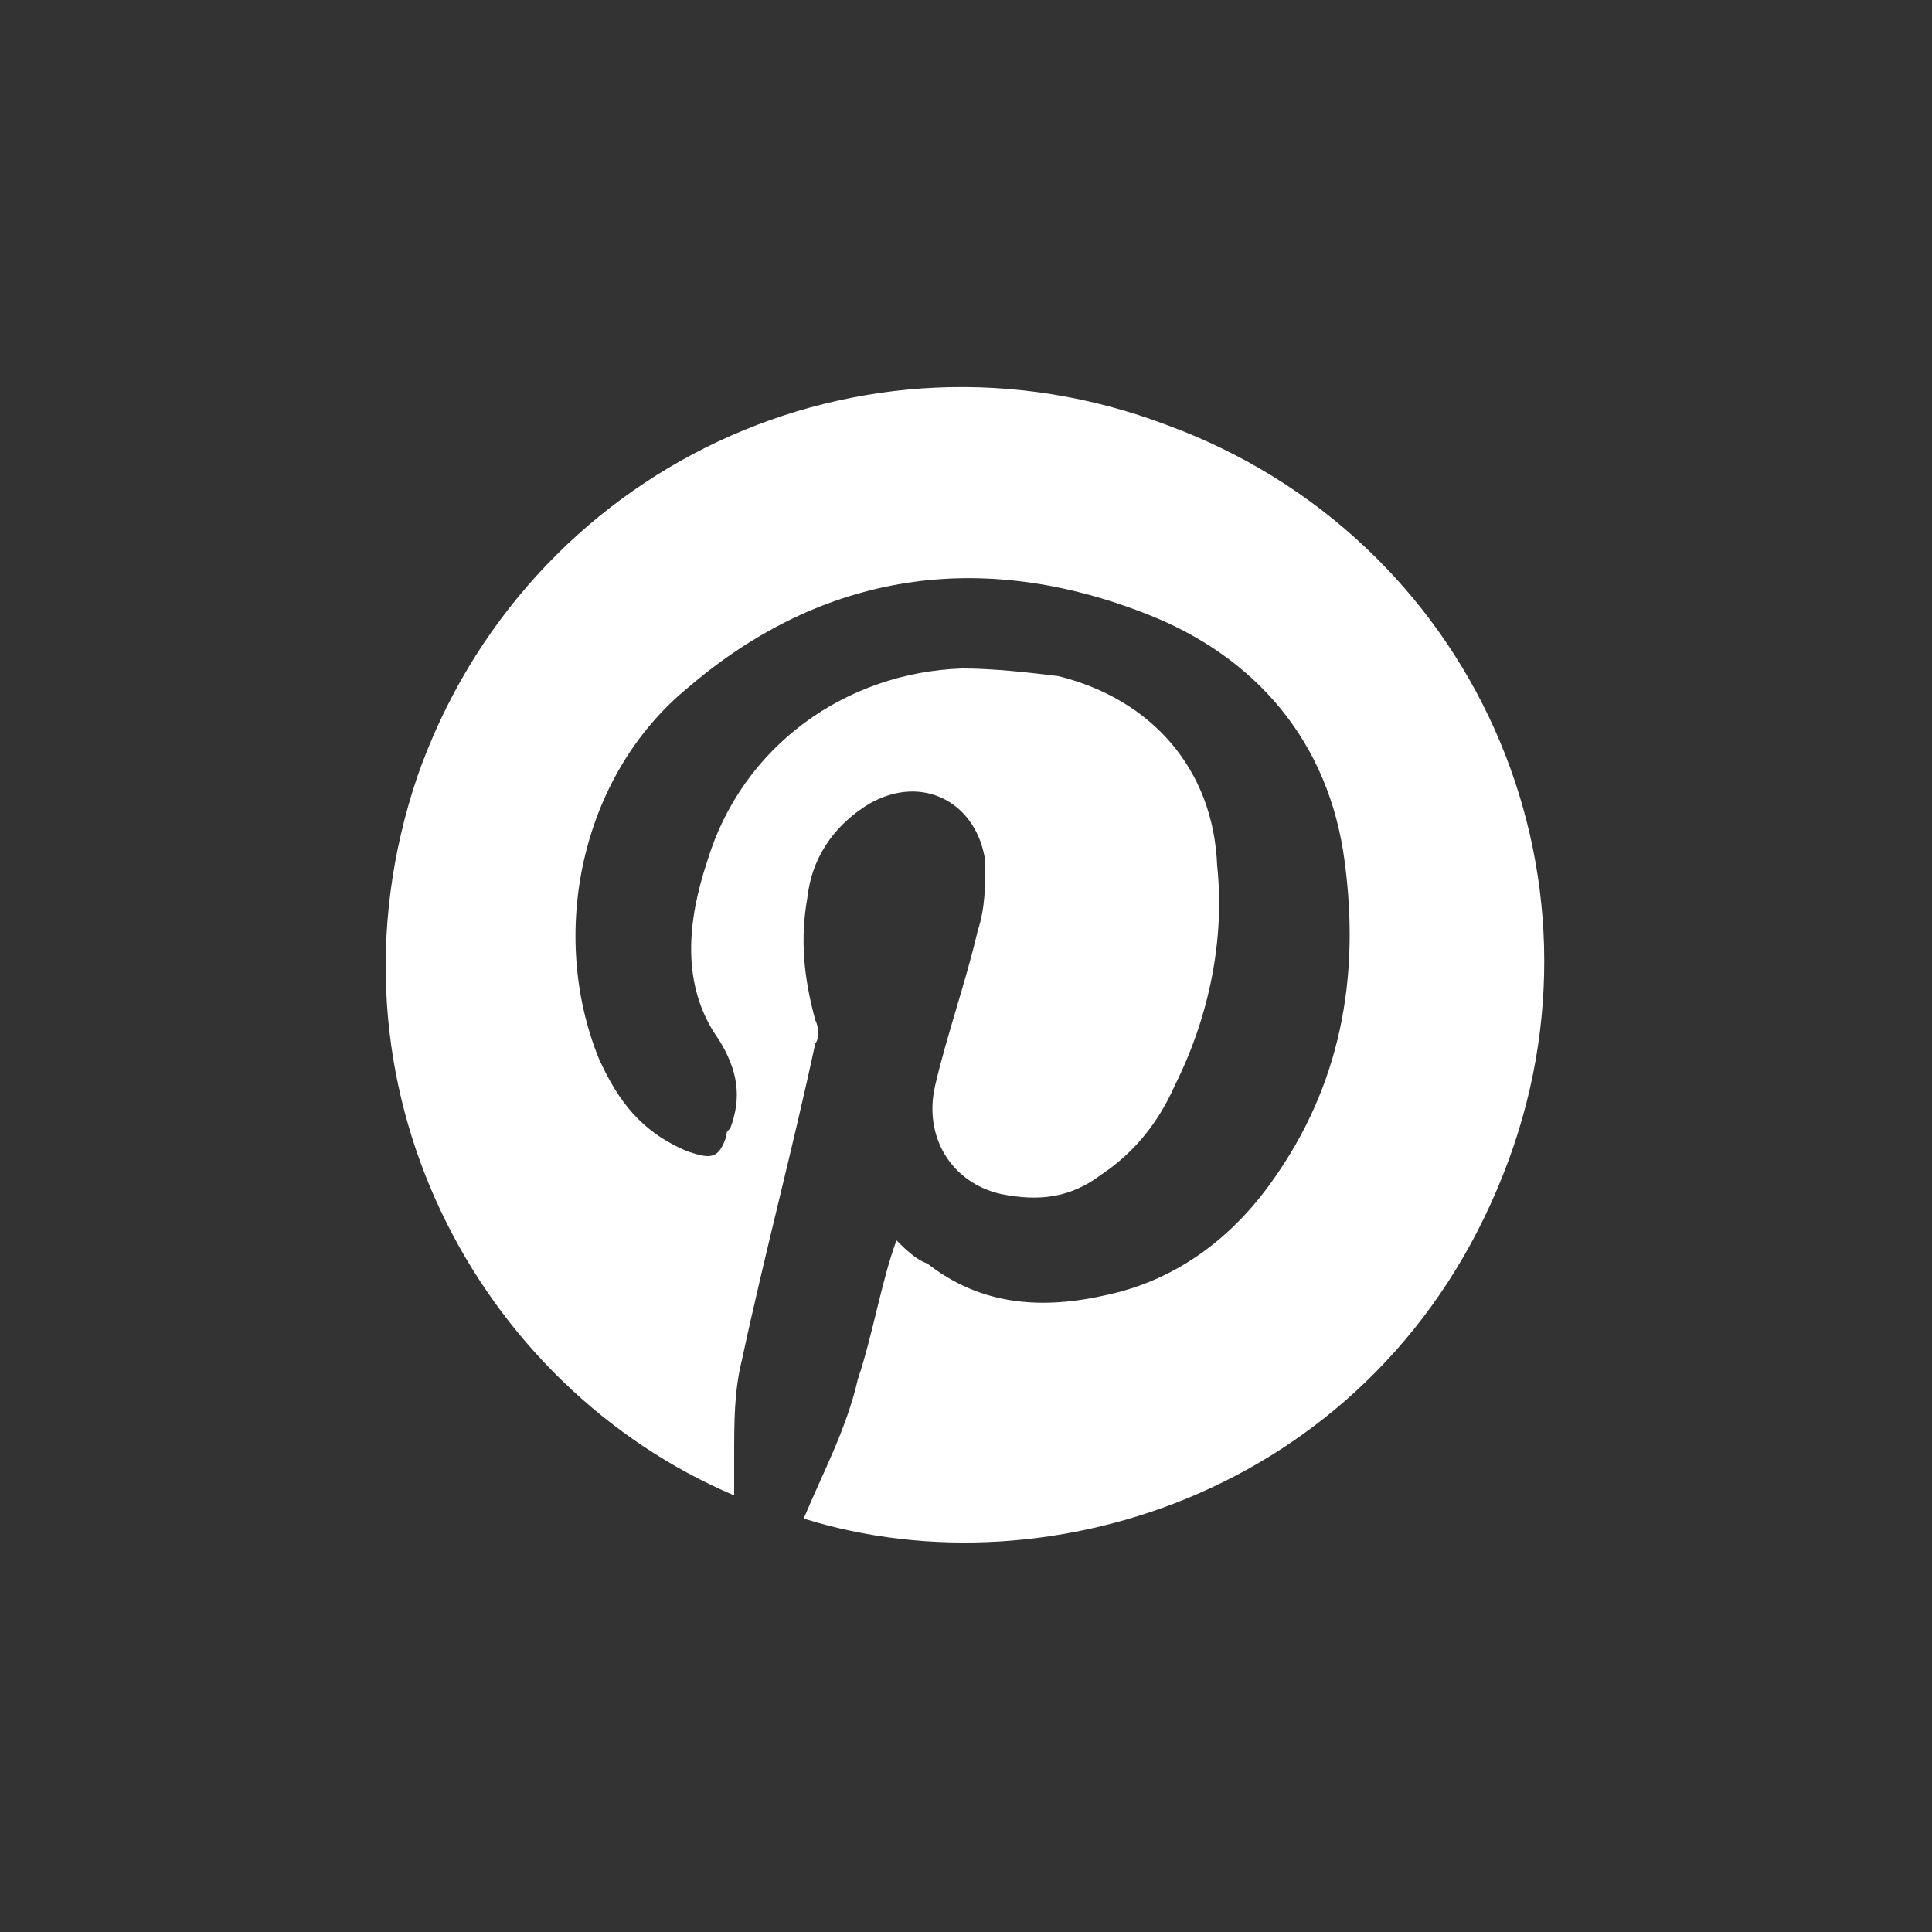 <?xml version="1.0" encoding="utf-8"?>
<!-- Generator: Adobe Illustrator 23.0.0, SVG Export Plug-In . SVG Version: 6.00 Build 0)  -->
<svg version="1.0" id="Capa_1" xmlns="http://www.w3.org/2000/svg" xmlns:xlink="http://www.w3.org/1999/xlink" x="0px" y="0px"
	 viewBox="0 0 50 50" enable-background="new 0 0 50 50" xml:space="preserve">
<rect x="0" y="0" width="50" height="50" fill="#333333" stroke="none"/>
<path fill="#FFFFFF" d="M19,38.7c-6.6-2.8-10.9-10.6-8.2-18.6c2.8-8,11.5-12.1,19.4-9.1c7.9,2.9,11.8,11.6,8.7,19.4
	c-3.2,8.1-11.7,10.9-18.1,8.9c0.5-1.2,1.1-2.3,1.4-3.6c0.4-1.2,0.6-2.5,1-3.6c0.2,0.2,0.5,0.5,0.8,0.6c1.4,1.1,3,1.2,4.7,0.8
	c1.8-0.4,3.2-1.5,4.2-2.9c1.8-2.5,2.3-5.3,1.9-8.3c-0.4-3.1-2.3-5.3-5.1-6.4c-4.3-1.7-8.4-1.1-11.9,1.9c-2.8,2.3-3.6,6.4-2.3,9.6
	c0.5,1.1,1.1,1.9,2.3,2.4c0.6,0.2,0.8,0.2,1-0.4c0-0.1,0-0.1,0.1-0.2c0.3-0.8,0.2-1.5-0.3-2.3c-1-1.4-0.8-3.1-0.3-4.6
	c0.9-3,3.6-4.9,6.6-5c0.8,0,1.7,0.1,2.5,0.2c2.4,0.6,4,2.4,4.1,4.9c0.2,1.9-0.2,3.9-1.1,5.7c-0.4,0.9-1,1.7-1.9,2.3
	c-0.8,0.6-1.6,0.7-2.6,0.5c-1.3-0.3-2-1.5-1.7-2.8s0.8-2.7,1.1-4c0.2-0.6,0.2-1.2,0.2-1.8c-0.2-1.5-1.6-2.3-3-1.5
	c-1,0.6-1.5,1.5-1.6,2.4c-0.2,1.1-0.1,2.1,0.2,3.2c0.1,0.2,0.1,0.5,0,0.6c-0.6,2.8-1.3,5.4-1.9,8.2C19,36,19,36.8,19,37.7
	C19,38.4,19,38.5,19,38.7z"/>
</svg>
